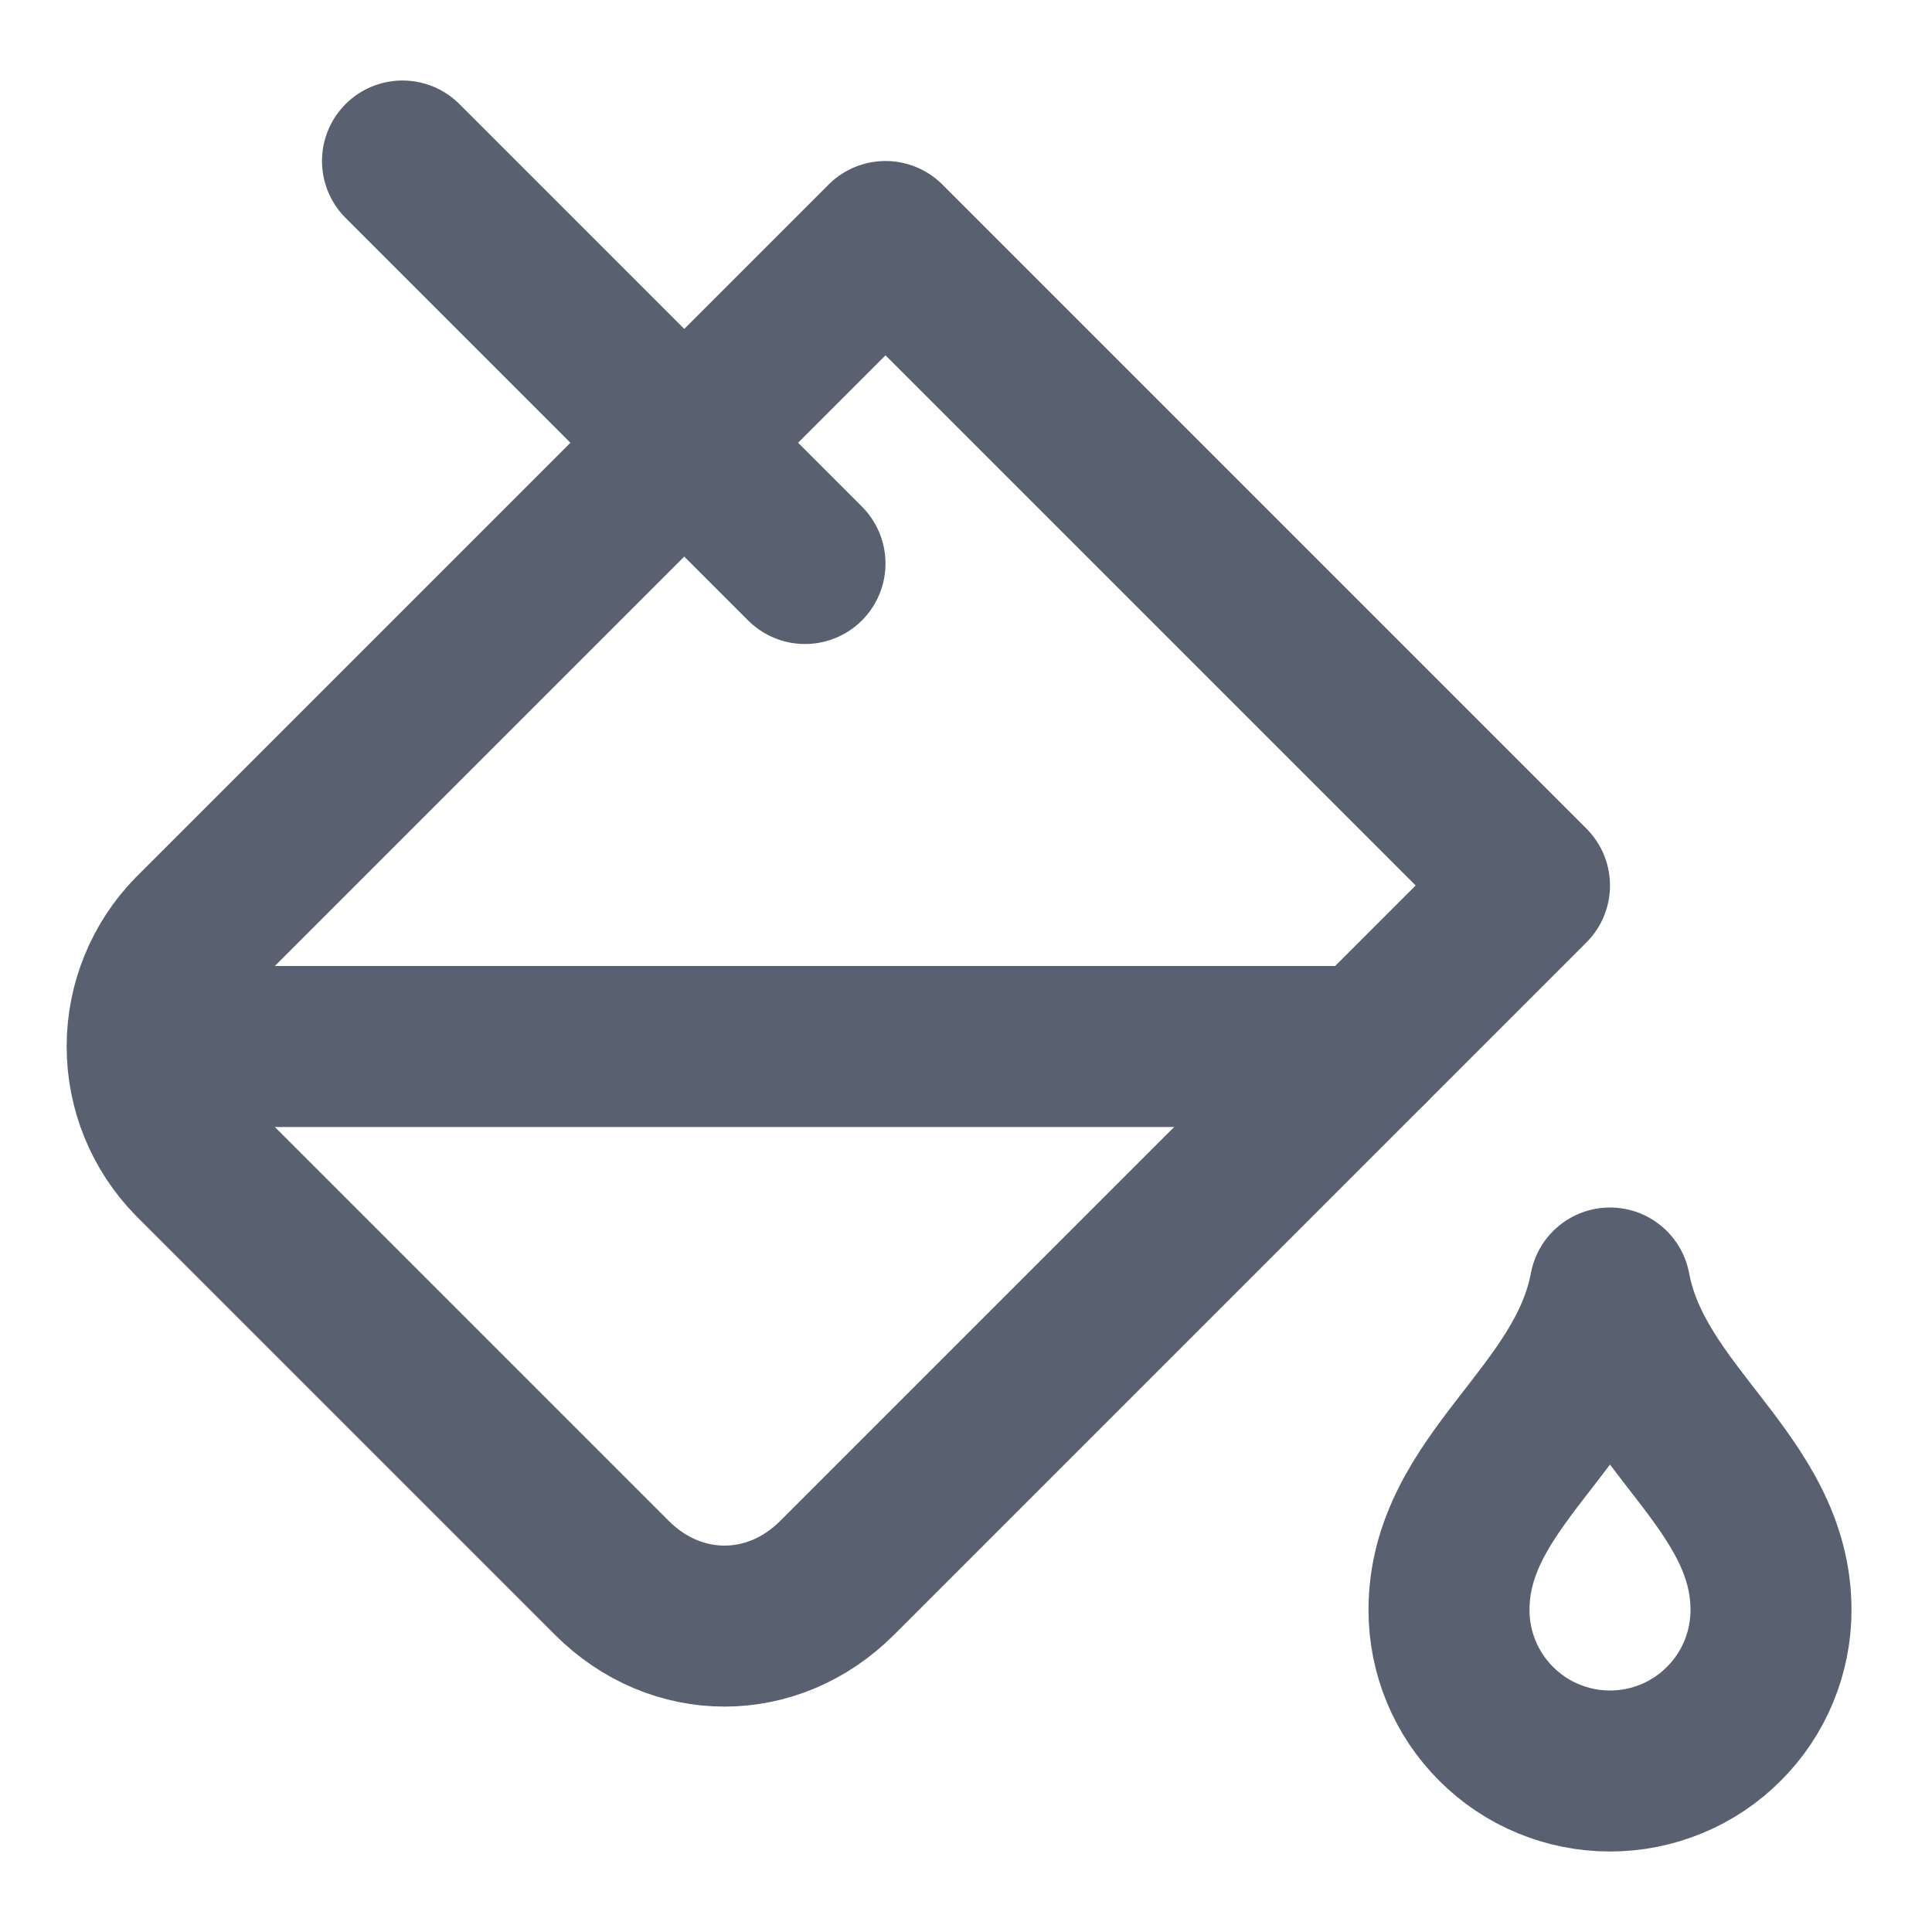 <svg width="12" height="12" viewBox="0 0 12 12" fill="none" xmlns="http://www.w3.org/2000/svg">
<g clip-path="url(#clip0_1398_13275)">
<path d="M9.5 5.5L5.5 1.5L1.2 5.8C1.017 5.987 0.914 6.238 0.914 6.5C0.914 6.762 1.017 7.013 1.2 7.2L3.8 9.8C4.2 10.2 4.8 10.2 5.2 9.8L9.5 5.5Z" stroke="#596171" stroke-linecap="round" stroke-linejoin="round"/>
<path d="M2.5 1L5 3.5" stroke="#596171" stroke-linecap="round" stroke-linejoin="round"/>
<path d="M1 6.5H8.5" stroke="#596171" stroke-linecap="round" stroke-linejoin="round"/>
<path d="M11 10C11 10.265 10.895 10.52 10.707 10.707C10.52 10.895 10.265 11 10 11C9.735 11 9.48 10.895 9.293 10.707C9.105 10.52 9 10.265 9 10C9 9.2 9.85 8.8 10 8C10.15 8.8 11 9.2 11 10Z" stroke="#596171" stroke-linecap="round" stroke-linejoin="round"/>
</g>
<defs>
<clipPath id="clip0_1398_13275">
<rect width="12" height="12" fill="white"/>
</clipPath>
</defs>
</svg>
